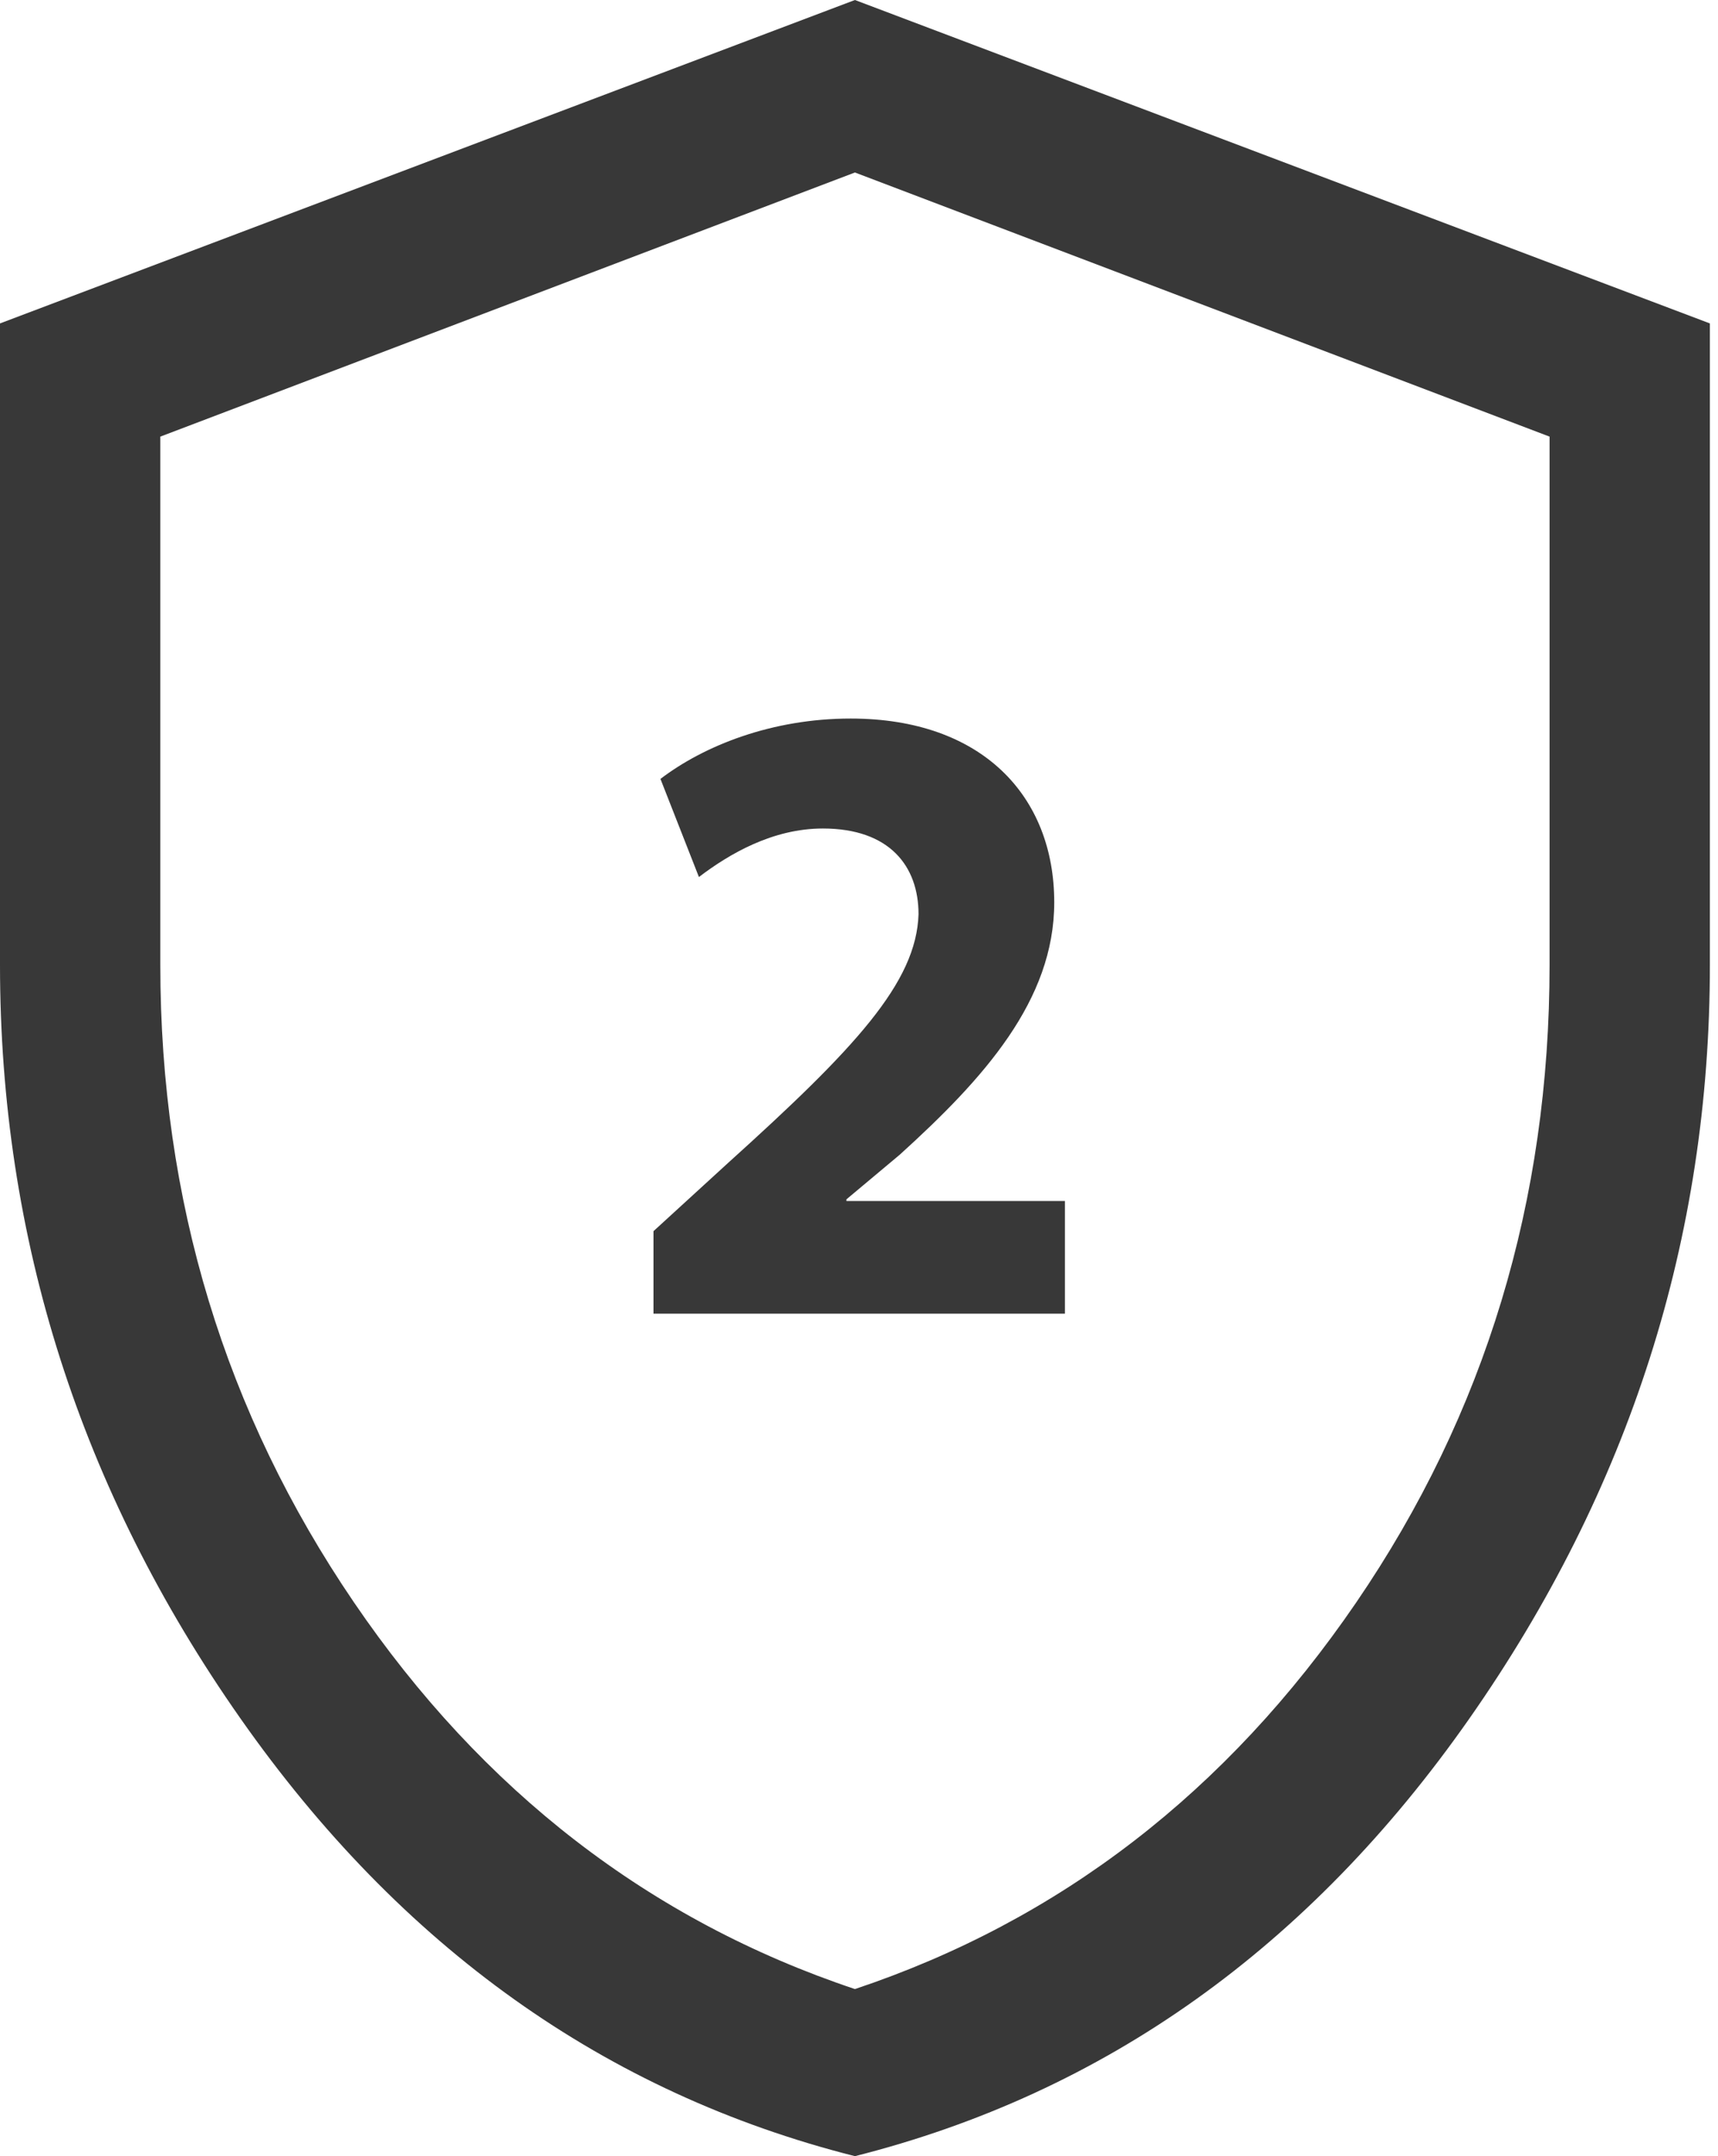 <svg width="51" height="64" viewBox="0 0 51 64" fill="none" xmlns="http://www.w3.org/2000/svg">
<g clip-path="url(#clip0_1_229)">
<path d="M25.379 64C17.972 62.128 11.897 57.792 7.138 51.008C2.379 44.224 0 36.752 0 28.64V9.6L25.379 0L50.759 9.6V28.64C50.759 36.752 48.379 44.208 43.621 51.008C38.862 57.808 32.787 62.128 25.379 64ZM25.379 59.04C31.454 57.008 36.419 53.184 40.258 47.568C44.097 41.952 46 35.632 46 28.64V12.96L25.379 5.12L4.759 12.96V28.64C4.759 35.632 6.678 41.936 10.501 47.552C14.323 53.168 19.304 57.008 25.379 59.04Z" fill="#383838"/>
<path d="M19.399 39.008V36.544L21.62 34.512C25.379 31.12 27.204 29.168 27.267 27.136C27.267 25.712 26.41 24.592 24.428 24.592C22.937 24.592 21.652 25.344 20.748 26.032L19.606 23.12C20.906 22.128 22.921 21.328 25.253 21.328C29.155 21.328 31.296 23.632 31.296 26.784C31.296 29.696 29.202 32.016 26.712 34.272L25.126 35.6V35.648H31.613V38.992H19.399V39.008Z" fill="#383838"/>
</g>
<defs>
<clipPath id="clip0_1_229">
<rect width="50.759" height="64" fill="white"/>
</clipPath>
</defs>
</svg>
